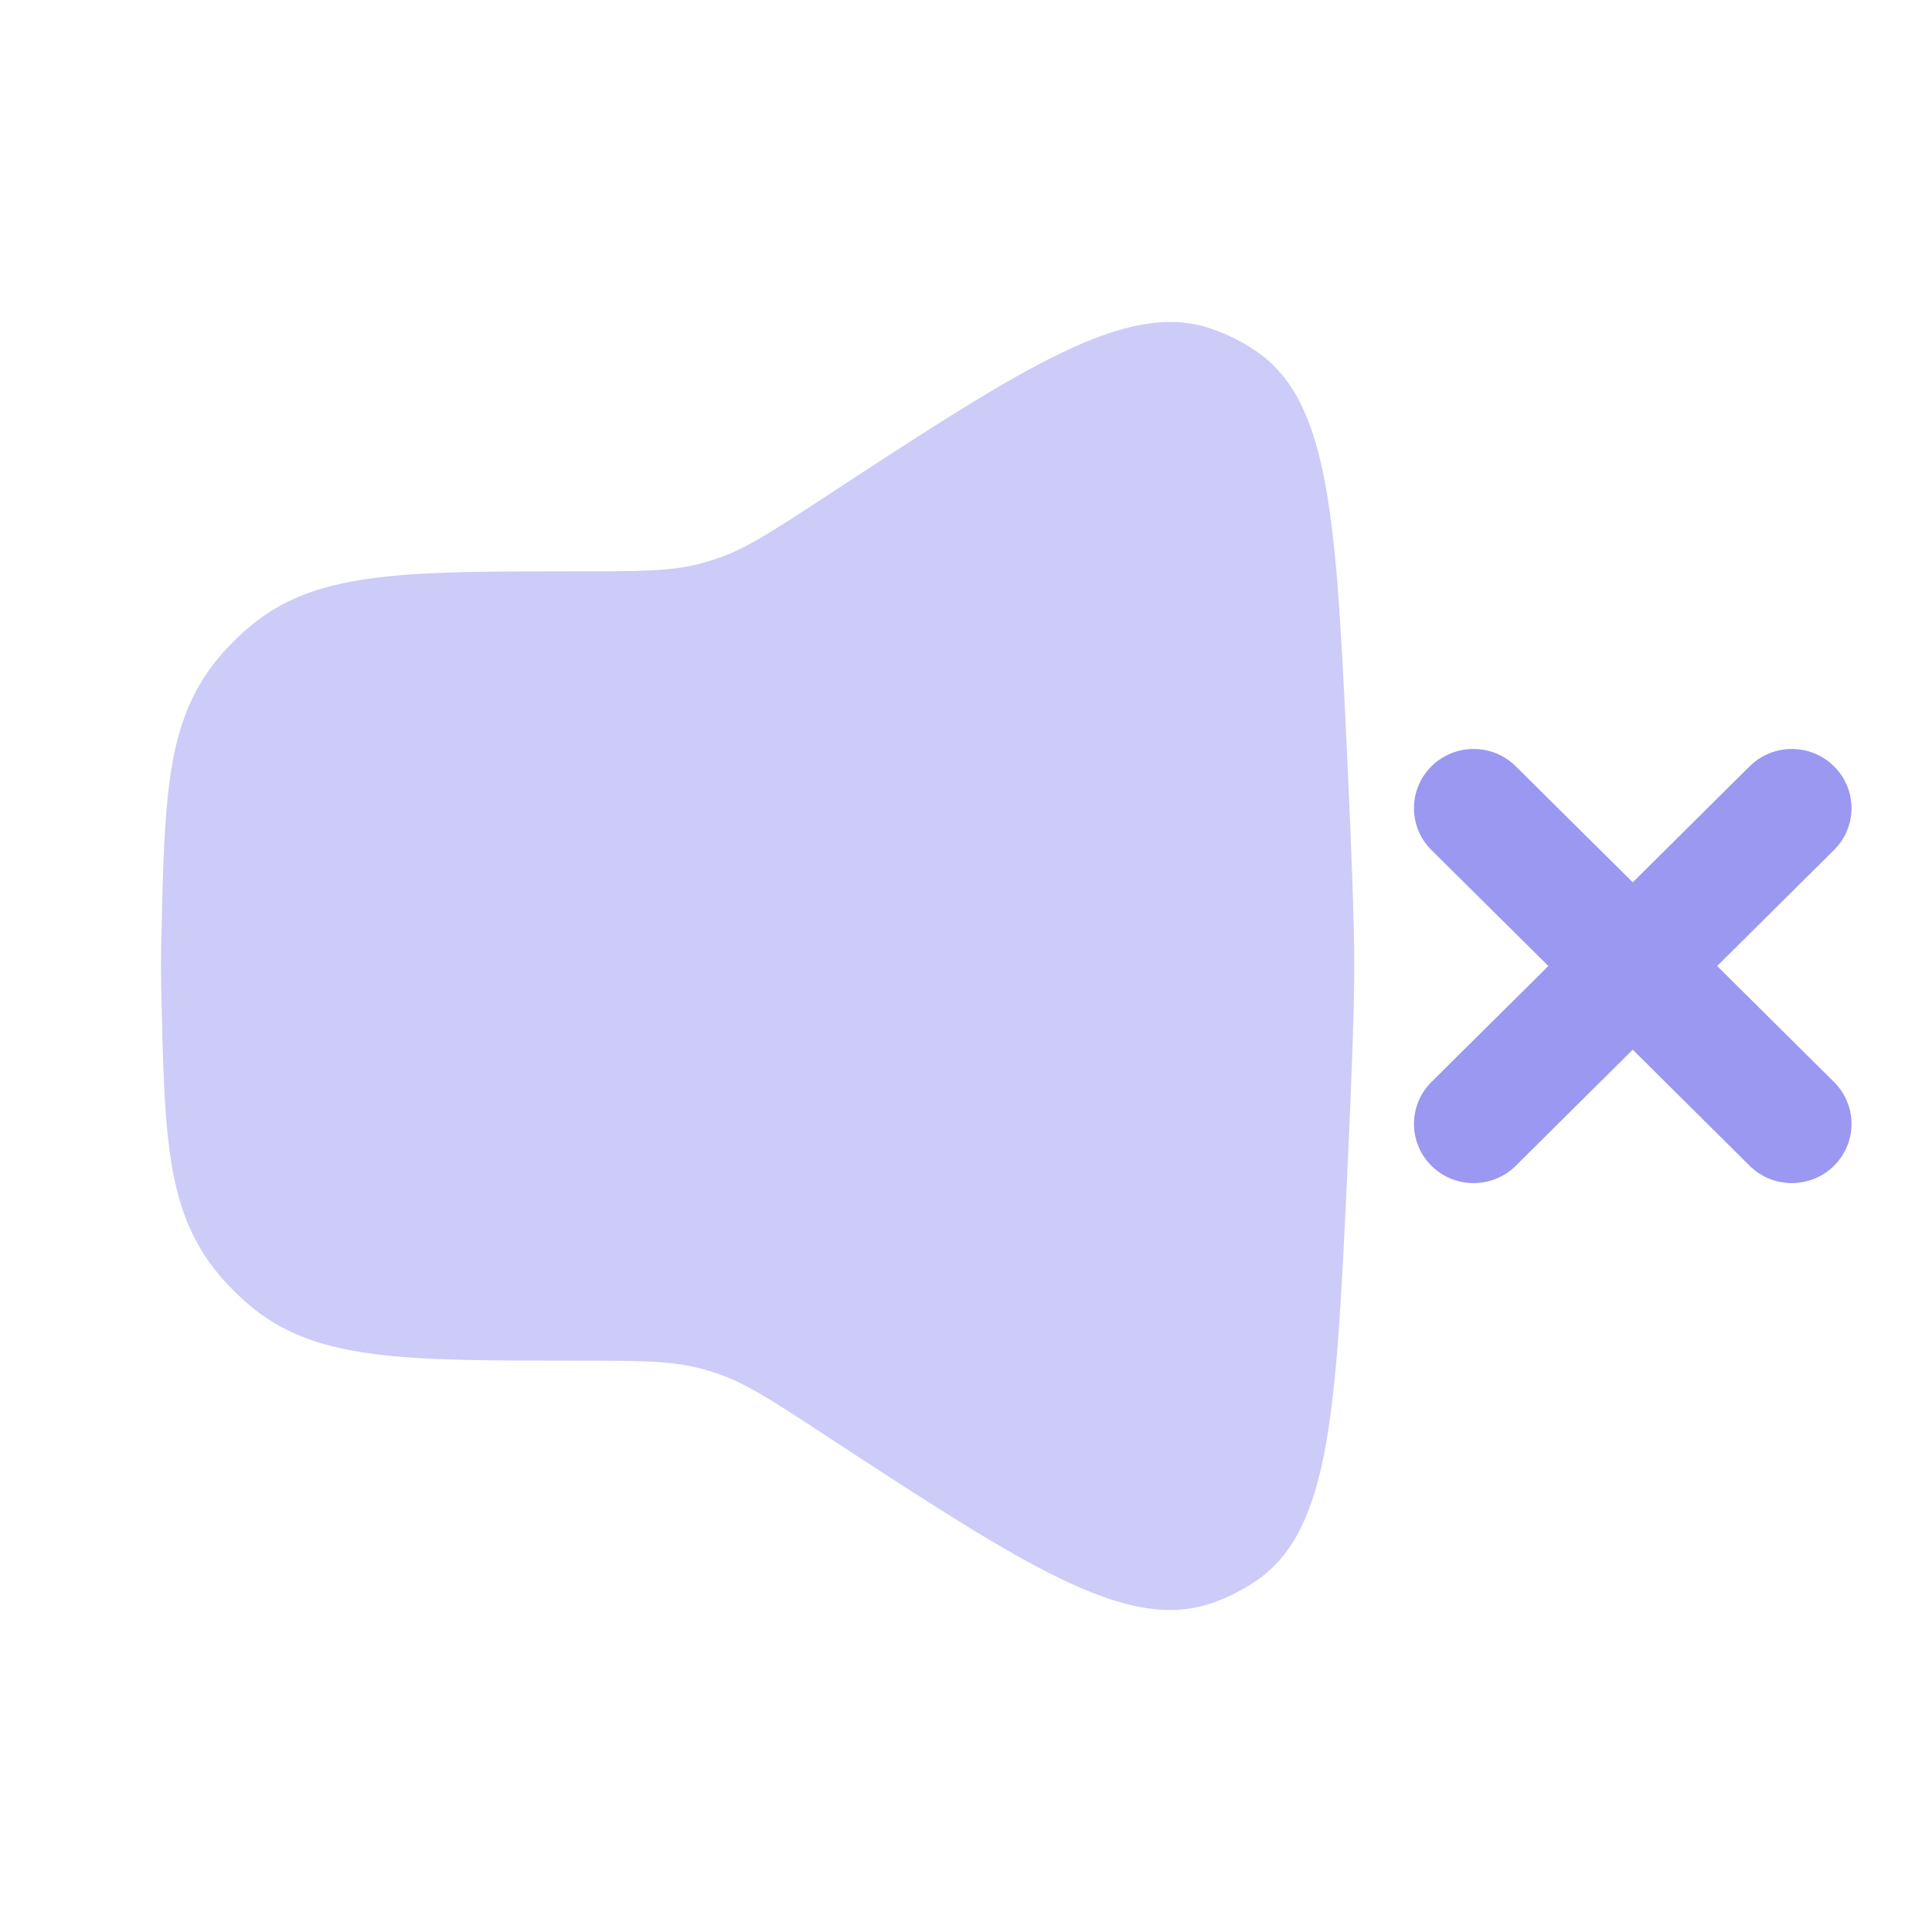 <svg xmlns="http://www.w3.org/2000/svg" width="28" height="28" viewBox="0 0 28 28" fill="none">
  <path fill-rule="evenodd" clip-rule="evenodd" d="M20.745 11.106C21.083 10.771 21.631 10.771 21.968 11.106L23.663 12.787L25.357 11.106C25.695 10.771 26.242 10.771 26.58 11.106C26.918 11.441 26.918 11.984 26.58 12.319L24.886 14L26.58 15.681C26.918 16.017 26.918 16.56 26.58 16.895C26.242 17.23 25.695 17.23 25.357 16.895L23.663 15.213L21.968 16.895C21.631 17.23 21.083 17.23 20.745 16.895C20.408 16.56 20.408 16.017 20.745 15.681L22.44 14L20.745 12.319C20.408 11.984 20.408 11.441 20.745 11.106Z" fill="#9B98F1"/>
  <g opacity="0.5">
    <path d="M2.337 13.668C2.384 11.519 2.407 10.444 3.175 9.524C3.315 9.356 3.52 9.157 3.692 9.022C4.636 8.28 5.882 8.28 8.373 8.28C9.263 8.28 9.708 8.28 10.133 8.172C10.221 8.149 10.308 8.123 10.394 8.094C10.808 7.953 11.18 7.71 11.923 7.224C14.855 5.305 16.322 4.346 17.552 4.763C17.788 4.843 18.017 4.958 18.221 5.1C19.284 5.842 19.365 7.568 19.527 11.02C19.587 12.298 19.627 13.392 19.627 14C19.627 14.608 19.587 15.702 19.527 16.98C19.365 20.432 19.284 22.158 18.221 22.9C18.017 23.042 17.788 23.157 17.552 23.237C16.322 23.654 14.855 22.695 11.923 20.776C11.18 20.29 10.808 20.047 10.394 19.906C10.308 19.877 10.221 19.851 10.133 19.828C9.708 19.72 9.263 19.72 8.373 19.72C5.882 19.72 4.636 19.72 3.692 18.979C3.52 18.843 3.315 18.644 3.175 18.476C2.407 17.556 2.384 16.481 2.337 14.332C2.335 14.219 2.333 14.108 2.333 14C2.333 13.892 2.335 13.781 2.337 13.668Z" fill="#9B98F1"/>
  </g>
</svg>